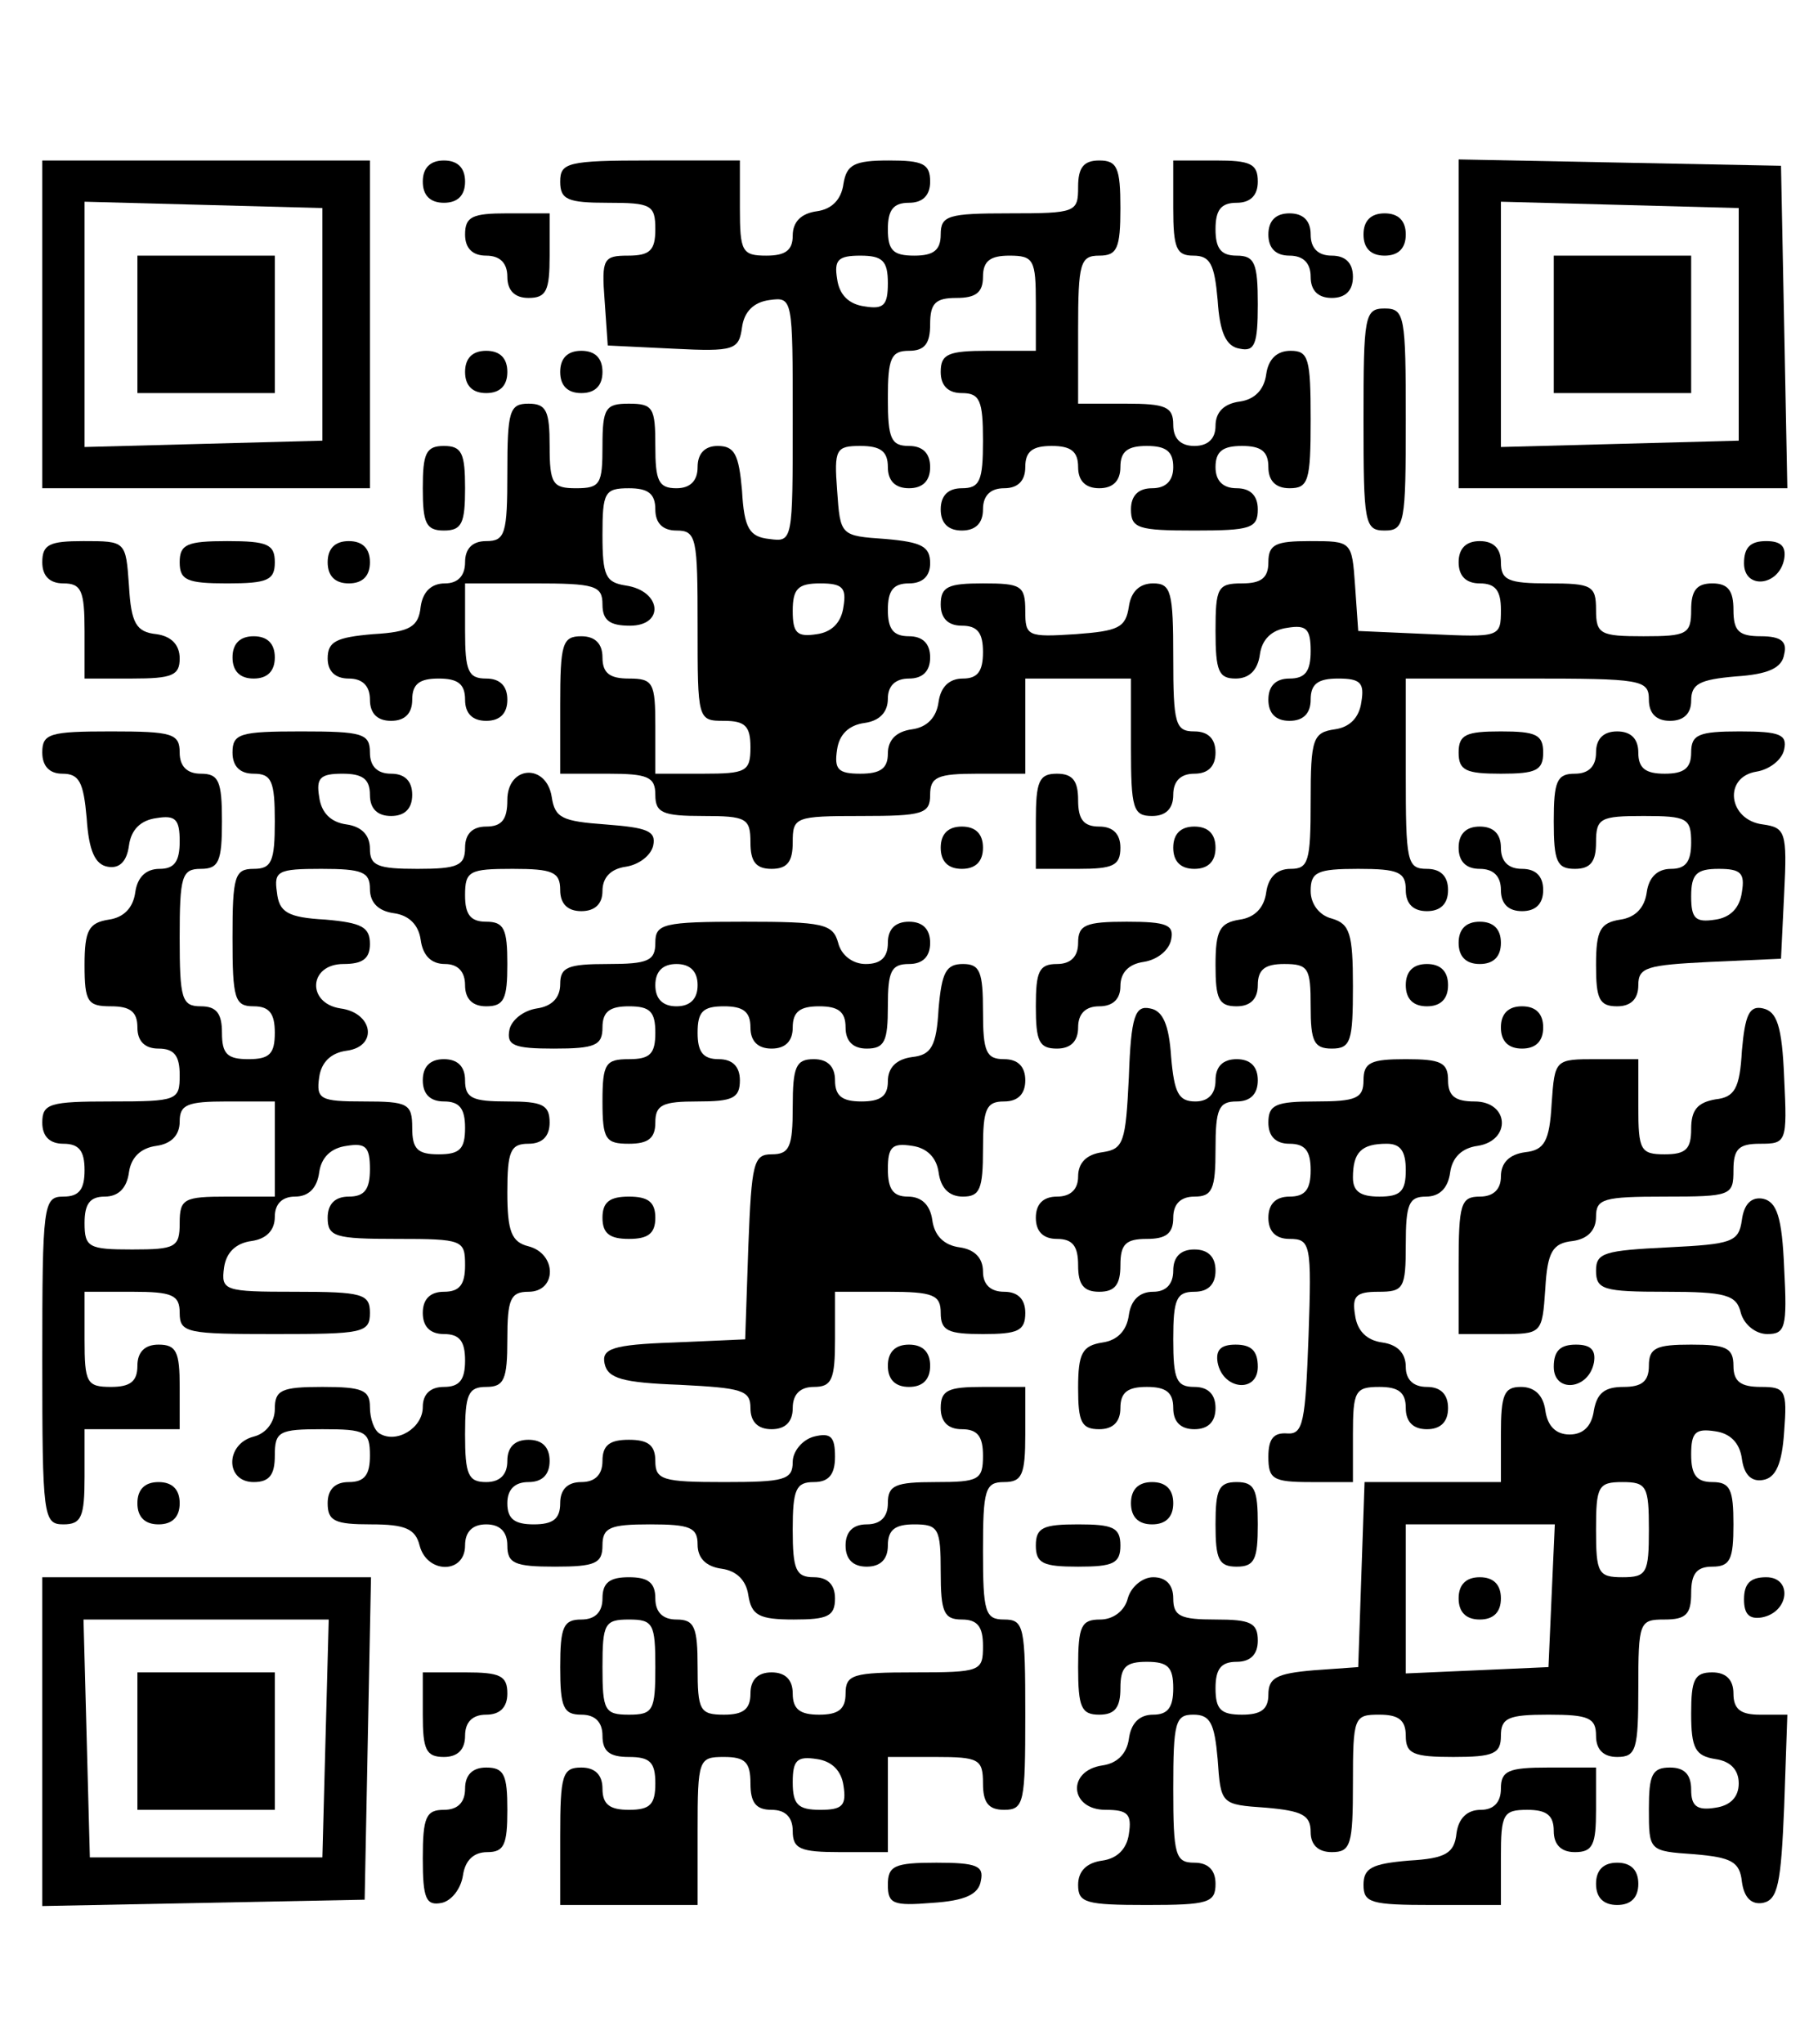 <?xml version="1.0" standalone="no"?>
<!DOCTYPE svg PUBLIC "-//W3C//DTD SVG 20010904//EN"
 "http://www.w3.org/TR/2001/REC-SVG-20010904/DTD/svg10.dtd">
<svg version="1.0" xmlns="http://www.w3.org/2000/svg"
 width="153pt" height="172pt" viewBox="0 0 172 173"
 preserveAspectRatio="xMidYMid meet">

<g transform="translate(0,173) scale(0.1,-0.1)"
fill="#000000" stroke="none">
<path d="M40 1525 l0 -155 155 0 155 0 0 155 0 155 -155 0 -155 0 0 -155z
m265 0 l0 -110 -112 -3 -113 -3 0 116 0 116 113 -3 112 -3 0 -110z"/>
<path d="M130 1525 l0 -65 65 0 65 0 0 65 0 65 -65 0 -65 0 0 -65z"/>
<path d="M400 1660 c0 -13 7 -20 20 -20 13 0 20 7 20 20 0 13 -7 20 -20 20
-13 0 -20 -7 -20 -20z"/>
<path d="M530 1660 c0 -17 7 -20 45 -20 41 0 45 -2 45 -25 0 -20 -5 -25 -26
-25 -23 0 -25 -3 -22 -42 l3 -43 62 -3 c58 -3 62 -1 65 20 2 15 11 24 26 26
22 3 22 2 22 -113 0 -115 0 -116 -22 -113 -19 2 -24 10 -26 46 -3 34 -7 42
-23 42 -12 0 -19 -7 -19 -20 0 -13 -7 -20 -20 -20 -17 0 -20 7 -20 40 0 36 -2
40 -25 40 -22 0 -25 -4 -25 -40 0 -36 -2 -40 -25 -40 -22 0 -25 4 -25 40 0 33
-3 40 -20 40 -18 0 -20 -7 -20 -65 0 -58 -2 -65 -20 -65 -13 0 -20 -7 -20 -20
0 -13 -7 -20 -19 -20 -13 0 -21 -8 -23 -22 -2 -19 -10 -24 -45 -26 -35 -3 -43
-7 -43 -23 0 -12 7 -19 20 -19 13 0 20 -7 20 -20 0 -13 7 -20 20 -20 13 0 20
7 20 20 0 15 7 20 25 20 18 0 25 -5 25 -20 0 -13 7 -20 20 -20 13 0 20 7 20
20 0 13 -7 20 -20 20 -17 0 -20 7 -20 45 l0 45 65 0 c58 0 65 -2 65 -20 0 -15
7 -20 26 -20 33 0 30 33 -4 38 -19 3 -22 9 -22 48 0 40 2 44 25 44 18 0 25 -5
25 -20 0 -13 7 -20 20 -20 19 0 20 -7 20 -90 0 -89 0 -90 25 -90 20 0 25 -5
25 -25 0 -23 -4 -25 -45 -25 l-45 0 0 45 c0 41 -2 45 -25 45 -18 0 -25 5 -25
20 0 13 -7 20 -20 20 -18 0 -20 -7 -20 -65 l0 -65 45 0 c38 0 45 -3 45 -20 0
-17 7 -20 45 -20 41 0 45 -2 45 -25 0 -18 5 -25 20 -25 15 0 20 7 20 25 0 24
2 25 65 25 58 0 65 2 65 20 0 17 7 20 45 20 l45 0 0 45 0 45 50 0 50 0 0 -65
c0 -58 2 -65 20 -65 13 0 20 7 20 20 0 13 7 20 20 20 13 0 20 7 20 20 0 13 -7
20 -20 20 -18 0 -20 7 -20 70 0 62 -2 70 -19 70 -13 0 -21 -8 -23 -22 -3 -20
-10 -23 -50 -26 -46 -3 -48 -2 -48 22 0 24 -4 26 -40 26 -33 0 -40 -3 -40 -20
0 -13 7 -20 20 -20 15 0 20 -7 20 -25 0 -18 -5 -25 -19 -25 -13 0 -21 -8 -23
-22 -2 -15 -11 -24 -25 -26 -15 -2 -23 -10 -23 -23 0 -14 -7 -19 -26 -19 -21
0 -25 4 -22 23 2 14 11 23 26 25 14 2 22 10 22 23 0 12 7 19 20 19 13 0 20 7
20 20 0 13 -7 20 -20 20 -15 0 -20 7 -20 25 0 18 5 25 20 25 13 0 20 7 20 19
0 16 -8 20 -42 23 -43 3 -43 3 -46 46 -3 39 -1 42 22 42 19 0 26 -5 26 -20 0
-13 7 -20 20 -20 13 0 20 7 20 20 0 13 -7 20 -20 20 -17 0 -20 7 -20 45 0 38
3 45 20 45 15 0 20 7 20 25 0 20 5 25 25 25 18 0 25 5 25 20 0 15 7 20 25 20
23 0 25 -4 25 -45 l0 -45 -45 0 c-38 0 -45 -3 -45 -20 0 -13 7 -20 20 -20 17
0 20 -7 20 -45 0 -38 -3 -45 -20 -45 -13 0 -20 -7 -20 -20 0 -13 7 -20 20 -20
13 0 20 7 20 20 0 13 7 20 20 20 13 0 20 7 20 20 0 15 7 20 25 20 18 0 25 -5
25 -20 0 -13 7 -20 20 -20 13 0 20 7 20 20 0 15 7 20 25 20 18 0 25 -5 25 -20
0 -13 -7 -20 -20 -20 -13 0 -20 -7 -20 -20 0 -18 7 -20 60 -20 53 0 60 2 60
20 0 13 -7 20 -20 20 -13 0 -20 7 -20 20 0 15 7 20 25 20 18 0 25 -5 25 -20 0
-13 7 -20 20 -20 18 0 20 7 20 65 0 58 -2 65 -19 65 -13 0 -21 -8 -23 -22 -2
-15 -11 -24 -25 -26 -15 -2 -23 -10 -23 -23 0 -12 -7 -19 -20 -19 -13 0 -20 7
-20 20 0 17 -7 20 -45 20 l-45 0 0 70 c0 63 2 70 20 70 17 0 20 7 20 45 0 38
-3 45 -20 45 -15 0 -20 -7 -20 -25 0 -24 -2 -25 -65 -25 -58 0 -65 -2 -65 -20
0 -15 -7 -20 -25 -20 -20 0 -25 5 -25 25 0 18 5 25 20 25 13 0 20 7 20 20 0
17 -7 20 -39 20 -33 0 -40 -4 -43 -22 -2 -15 -11 -24 -25 -26 -15 -2 -23 -10
-23 -23 0 -14 -7 -19 -25 -19 -23 0 -25 4 -25 45 l0 45 -85 0 c-78 0 -85 -2
-85 -20z m310 -96 c0 -21 -4 -25 -22 -22 -15 2 -24 11 -26 26 -3 18 1 22 22
22 21 0 26 -5 26 -26z m-42 -306 c-2 -15 -11 -24 -25 -26 -19 -3 -23 1 -23 22
0 21 5 26 26 26 21 0 25 -4 22 -22z"/>
<path d="M1110 1635 c0 -38 3 -45 19 -45 16 0 20 -8 23 -42 2 -31 8 -44 21
-46 14 -3 17 4 17 42 0 39 -3 46 -20 46 -15 0 -20 7 -20 25 0 18 5 25 20 25
13 0 20 7 20 20 0 17 -7 20 -40 20 l-40 0 0 -45z"/>
<path d="M1380 1525 l0 -155 155 0 156 0 -3 153 -3 152 -152 3 -153 3 0 -156z
m265 0 l0 -110 -112 -3 -113 -3 0 116 0 116 113 -3 112 -3 0 -110z"/>
<path d="M1470 1525 l0 -65 65 0 65 0 0 65 0 65 -65 0 -65 0 0 -65z"/>
<path d="M440 1610 c0 -13 7 -20 20 -20 13 0 20 -7 20 -20 0 -13 7 -20 20 -20
17 0 20 7 20 40 l0 40 -40 0 c-33 0 -40 -3 -40 -20z"/>
<path d="M1200 1610 c0 -13 7 -20 20 -20 13 0 20 -7 20 -20 0 -13 7 -20 20
-20 13 0 20 7 20 20 0 13 -7 20 -20 20 -13 0 -20 7 -20 20 0 13 -7 20 -20 20
-13 0 -20 -7 -20 -20z"/>
<path d="M1290 1610 c0 -13 7 -20 20 -20 13 0 20 7 20 20 0 13 -7 20 -20 20
-13 0 -20 -7 -20 -20z"/>
<path d="M1290 1435 c0 -98 1 -105 20 -105 19 0 20 7 20 105 0 98 -1 105 -20
105 -19 0 -20 -7 -20 -105z"/>
<path d="M440 1480 c0 -13 7 -20 20 -20 13 0 20 7 20 20 0 13 -7 20 -20 20
-13 0 -20 -7 -20 -20z"/>
<path d="M530 1480 c0 -13 7 -20 20 -20 13 0 20 7 20 20 0 13 -7 20 -20 20
-13 0 -20 -7 -20 -20z"/>
<path d="M400 1370 c0 -33 3 -40 20 -40 17 0 20 7 20 40 0 33 -3 40 -20 40
-17 0 -20 -7 -20 -40z"/>
<path d="M40 1300 c0 -13 7 -20 20 -20 17 0 20 -7 20 -45 l0 -45 45 0 c38 0
45 3 45 19 0 13 -8 21 -22 23 -19 2 -24 10 -26 46 -3 42 -3 42 -43 42 -32 0
-39 -3 -39 -20z"/>
<path d="M170 1300 c0 -17 7 -20 45 -20 38 0 45 3 45 20 0 17 -7 20 -45 20
-38 0 -45 -3 -45 -20z"/>
<path d="M310 1300 c0 -13 7 -20 20 -20 13 0 20 7 20 20 0 13 -7 20 -20 20
-13 0 -20 -7 -20 -20z"/>
<path d="M1200 1300 c0 -15 -7 -20 -25 -20 -23 0 -25 -4 -25 -45 0 -38 3 -45
19 -45 13 0 21 8 23 23 2 14 11 23 26 25 18 3 22 -1 22 -22 0 -19 -5 -26 -20
-26 -13 0 -20 -7 -20 -20 0 -13 7 -20 20 -20 13 0 20 7 20 20 0 15 7 20 26 20
21 0 25 -4 22 -22 -2 -15 -11 -24 -25 -26 -21 -3 -23 -9 -23 -68 0 -57 -2 -64
-19 -64 -13 0 -21 -8 -23 -22 -2 -15 -11 -24 -25 -26 -19 -3 -23 -10 -23 -43
0 -32 3 -39 20 -39 13 0 20 7 20 20 0 15 7 20 25 20 23 0 25 -4 25 -40 0 -33
3 -40 20 -40 18 0 20 7 20 59 0 50 -3 59 -20 64 -12 3 -20 14 -20 26 0 18 6
21 45 21 38 0 45 -3 45 -20 0 -13 7 -20 20 -20 13 0 20 7 20 20 0 13 -7 20
-20 20 -19 0 -20 7 -20 90 l0 90 115 0 c108 0 115 -1 115 -20 0 -13 7 -20 20
-20 13 0 20 7 20 19 0 16 8 20 42 23 31 2 44 8 46 21 3 12 -3 17 -22 17 -21 0
-26 5 -26 25 0 18 -5 25 -20 25 -15 0 -20 -7 -20 -25 0 -23 -4 -25 -45 -25
-41 0 -45 2 -45 25 0 23 -4 25 -45 25 -38 0 -45 3 -45 20 0 13 -7 20 -20 20
-13 0 -20 -7 -20 -20 0 -13 7 -20 20 -20 15 0 20 -7 20 -25 0 -26 -1 -26 -67
-23 l-68 3 -3 43 c-3 42 -3 42 -43 42 -32 0 -39 -3 -39 -20z"/>
<path d="M1650 1299 c0 -25 33 -22 38 4 2 12 -3 17 -17 17 -15 0 -21 -6 -21
-21z"/>
<path d="M220 1210 c0 -13 7 -20 20 -20 13 0 20 7 20 20 0 13 -7 20 -20 20
-13 0 -20 -7 -20 -20z"/>
<path d="M40 1120 c0 -13 7 -20 19 -20 16 0 20 -8 23 -42 2 -31 8 -44 20 -46
11 -2 18 5 20 20 2 15 11 24 26 26 18 3 22 -1 22 -22 0 -19 -5 -26 -19 -26
-13 0 -21 -8 -23 -22 -2 -15 -11 -24 -25 -26 -19 -3 -23 -10 -23 -43 0 -35 3
-39 25 -39 18 0 25 -5 25 -20 0 -13 7 -20 20 -20 15 0 20 -7 20 -25 0 -24 -2
-25 -65 -25 -58 0 -65 -2 -65 -20 0 -13 7 -20 20 -20 15 0 20 -7 20 -25 0 -18
-5 -25 -20 -25 -19 0 -20 -7 -20 -155 0 -148 1 -155 20 -155 17 0 20 7 20 45
l0 45 45 0 45 0 0 40 c0 33 -3 40 -20 40 -13 0 -20 -7 -20 -20 0 -15 -7 -20
-25 -20 -23 0 -25 4 -25 45 l0 45 45 0 c38 0 45 -3 45 -20 0 -19 7 -20 90 -20
83 0 90 1 90 20 0 18 -7 20 -71 20 -67 0 -70 1 -67 23 2 14 11 23 26 25 14 2
22 10 22 23 0 12 7 19 19 19 13 0 21 8 23 23 2 14 11 23 26 25 18 3 22 -1 22
-22 0 -19 -5 -26 -20 -26 -13 0 -20 -7 -20 -20 0 -18 7 -20 65 -20 63 0 65 -1
65 -25 0 -18 -5 -25 -20 -25 -13 0 -20 -7 -20 -20 0 -13 7 -20 20 -20 15 0 20
-7 20 -25 0 -18 -5 -25 -20 -25 -13 0 -20 -7 -20 -19 0 -20 -25 -35 -41 -25
-5 3 -9 14 -9 25 0 16 -7 19 -45 19 -39 0 -45 -3 -45 -21 0 -12 -8 -23 -20
-26 -27 -7 -27 -43 0 -43 15 0 20 7 20 25 0 23 4 25 45 25 41 0 45 -2 45 -25
0 -18 -5 -25 -20 -25 -13 0 -20 -7 -20 -20 0 -17 7 -20 41 -20 32 0 42 -4 46
-20 7 -27 43 -27 43 0 0 13 7 20 20 20 13 0 20 -7 20 -20 0 -17 7 -20 45 -20
38 0 45 3 45 20 0 17 7 20 45 20 38 0 45 -3 45 -19 0 -13 8 -21 23 -23 14 -2
23 -11 25 -25 3 -19 10 -23 43 -23 32 0 39 3 39 20 0 13 -7 20 -20 20 -17 0
-20 7 -20 45 0 38 3 45 20 45 14 0 20 7 20 24 0 19 -4 23 -20 19 -11 -3 -20
-14 -20 -24 0 -17 -8 -19 -65 -19 -58 0 -65 2 -65 20 0 15 -7 20 -25 20 -18 0
-25 -5 -25 -20 0 -13 -7 -20 -20 -20 -13 0 -20 -7 -20 -20 0 -15 -7 -20 -25
-20 -18 0 -25 5 -25 20 0 13 7 20 20 20 13 0 20 7 20 20 0 13 -7 20 -20 20
-13 0 -20 -7 -20 -20 0 -13 -7 -20 -20 -20 -17 0 -20 7 -20 45 0 38 3 45 20
45 17 0 20 7 20 45 0 38 3 45 20 45 27 0 27 36 0 43 -16 4 -20 14 -20 51 0 39
3 46 20 46 13 0 20 7 20 20 0 17 -7 20 -40 20 -33 0 -40 3 -40 20 0 13 -7 20
-20 20 -13 0 -20 -7 -20 -20 0 -13 7 -20 20 -20 15 0 20 -7 20 -25 0 -20 -5
-25 -25 -25 -20 0 -25 5 -25 25 0 23 -4 25 -46 25 -41 0 -45 2 -42 23 2 14 11
23 26 25 30 4 25 36 -6 40 -32 5 -30 42 3 42 18 0 25 5 25 19 0 16 -8 20 -42
23 -36 2 -44 7 -46 26 -3 20 1 22 42 22 39 0 46 -3 46 -19 0 -13 8 -21 23 -23
14 -2 23 -11 25 -25 2 -15 10 -23 23 -23 12 0 19 -7 19 -20 0 -13 7 -20 20
-20 17 0 20 7 20 40 0 33 -3 40 -20 40 -15 0 -20 7 -20 25 0 23 4 25 45 25 38
0 45 -3 45 -20 0 -13 7 -20 20 -20 13 0 20 7 20 19 0 13 8 21 22 23 13 2 24
11 26 20 3 14 -6 17 -45 20 -41 3 -48 6 -51 26 -5 32 -42 30 -42 -3 0 -18 -5
-25 -20 -25 -13 0 -20 -7 -20 -20 0 -17 -7 -20 -45 -20 -38 0 -45 3 -45 19 0
13 -8 21 -22 23 -15 2 -24 11 -26 26 -3 18 1 22 22 22 19 0 26 -5 26 -20 0
-13 7 -20 20 -20 13 0 20 7 20 20 0 13 -7 20 -20 20 -13 0 -20 7 -20 20 0 18
-7 20 -65 20 -58 0 -65 -2 -65 -20 0 -13 7 -20 20 -20 17 0 20 -7 20 -45 0
-38 -3 -45 -20 -45 -18 0 -20 -7 -20 -65 0 -58 2 -65 20 -65 15 0 20 -7 20
-25 0 -20 -5 -25 -25 -25 -20 0 -25 5 -25 25 0 18 -5 25 -20 25 -18 0 -20 7
-20 65 0 58 2 65 20 65 17 0 20 7 20 45 0 38 -3 45 -20 45 -13 0 -20 7 -20 20
0 18 -7 20 -65 20 -58 0 -65 -2 -65 -20z m220 -375 l0 -45 -45 0 c-41 0 -45
-2 -45 -25 0 -23 -4 -25 -45 -25 -41 0 -45 2 -45 25 0 18 5 25 19 25 13 0 21
8 23 23 2 14 11 23 26 25 14 2 22 10 22 23 0 16 7 19 45 19 l45 0 0 -45z"/>
<path d="M1380 1120 c0 -17 7 -20 40 -20 33 0 40 3 40 20 0 17 -7 20 -40 20
-33 0 -40 -3 -40 -20z"/>
<path d="M1510 1120 c0 -13 -7 -20 -20 -20 -17 0 -20 -7 -20 -45 0 -38 3 -45
20 -45 15 0 20 7 20 25 0 23 4 25 45 25 41 0 45 -2 45 -25 0 -18 -5 -25 -19
-25 -13 0 -21 -8 -23 -22 -2 -15 -11 -24 -25 -26 -19 -3 -23 -10 -23 -43 0
-32 3 -39 20 -39 13 0 20 7 20 20 0 17 8 19 68 22 l67 3 3 62 c3 58 1 62 -20
65 -33 4 -38 45 -6 50 12 2 24 11 26 21 3 14 -4 17 -42 17 -39 0 -46 -3 -46
-20 0 -15 -7 -20 -25 -20 -18 0 -25 5 -25 20 0 13 -7 20 -20 20 -13 0 -20 -7
-20 -20z m138 -132 c-2 -15 -11 -24 -25 -26 -19 -3 -23 1 -23 22 0 21 5 26 26
26 21 0 25 -4 22 -22z"/>
<path d="M980 1055 l0 -45 40 0 c33 0 40 3 40 20 0 13 -7 20 -20 20 -15 0 -20
7 -20 25 0 18 -5 25 -20 25 -17 0 -20 -7 -20 -45z"/>
<path d="M890 1030 c0 -13 7 -20 20 -20 13 0 20 7 20 20 0 13 -7 20 -20 20
-13 0 -20 -7 -20 -20z"/>
<path d="M1110 1030 c0 -13 7 -20 20 -20 13 0 20 7 20 20 0 13 -7 20 -20 20
-13 0 -20 -7 -20 -20z"/>
<path d="M1380 1030 c0 -13 7 -20 20 -20 13 0 20 -7 20 -20 0 -13 7 -20 20
-20 13 0 20 7 20 20 0 13 -7 20 -20 20 -13 0 -20 7 -20 20 0 13 -7 20 -20 20
-13 0 -20 -7 -20 -20z"/>
<path d="M620 940 c0 -17 -7 -20 -45 -20 -38 0 -45 -3 -45 -19 0 -13 -8 -21
-22 -23 -13 -2 -24 -11 -26 -20 -3 -15 4 -18 42 -18 39 0 46 3 46 20 0 15 7
20 25 20 20 0 25 -5 25 -25 0 -20 -5 -25 -25 -25 -22 0 -25 -4 -25 -40 0 -36
3 -40 25 -40 18 0 25 5 25 20 0 17 7 20 40 20 33 0 40 3 40 20 0 13 -7 20 -20
20 -15 0 -20 7 -20 25 0 20 5 25 25 25 18 0 25 -5 25 -20 0 -13 7 -20 20 -20
13 0 20 7 20 20 0 15 7 20 25 20 18 0 25 -5 25 -20 0 -13 7 -20 20 -20 17 0
20 7 20 40 0 33 3 40 20 40 13 0 20 7 20 20 0 13 -7 20 -20 20 -13 0 -20 -7
-20 -20 0 -14 -7 -20 -21 -20 -12 0 -23 8 -26 20 -5 18 -14 20 -89 20 -77 0
-84 -2 -84 -20z m40 -40 c0 -13 -7 -20 -20 -20 -13 0 -20 7 -20 20 0 13 7 20
20 20 13 0 20 -7 20 -20z"/>
<path d="M1020 940 c0 -13 -7 -20 -20 -20 -17 0 -20 -7 -20 -40 0 -33 3 -40
20 -40 13 0 20 7 20 20 0 13 7 20 20 20 13 0 20 7 20 19 0 13 8 21 22 23 13 2
24 11 26 21 3 14 -4 17 -42 17 -39 0 -46 -3 -46 -20z"/>
<path d="M1380 940 c0 -13 7 -20 20 -20 13 0 20 7 20 20 0 13 -7 20 -20 20
-13 0 -20 -7 -20 -20z"/>
<path d="M888 878 c-2 -36 -7 -44 -25 -46 -15 -2 -23 -10 -23 -23 0 -14 -7
-19 -25 -19 -18 0 -25 5 -25 20 0 13 -7 20 -20 20 -17 0 -20 -7 -20 -45 0 -38
-3 -45 -20 -45 -17 0 -19 -8 -22 -87 l-3 -88 -68 -3 c-58 -2 -68 -6 -65 -20 3
-14 17 -18 71 -20 59 -3 67 -5 67 -22 0 -13 7 -20 20 -20 13 0 20 7 20 20 0
13 7 20 20 20 17 0 20 7 20 45 l0 45 50 0 c43 0 50 -3 50 -20 0 -17 7 -20 40
-20 33 0 40 3 40 20 0 13 -7 20 -20 20 -13 0 -20 7 -20 19 0 13 -8 21 -22 23
-15 2 -24 11 -26 26 -2 14 -10 22 -23 22 -14 0 -19 7 -19 26 0 21 4 25 23 22
14 -2 23 -11 25 -25 2 -15 10 -23 23 -23 16 0 19 7 19 45 0 38 3 45 20 45 13
0 20 7 20 20 0 13 -7 20 -20 20 -17 0 -20 7 -20 45 0 38 -3 45 -19 45 -16 0
-20 -8 -23 -42z"/>
<path d="M1330 900 c0 -13 7 -20 20 -20 13 0 20 7 20 20 0 13 -7 20 -20 20
-13 0 -20 -7 -20 -20z"/>
<path d="M1068 813 c-3 -62 -5 -68 -25 -71 -15 -2 -23 -10 -23 -23 0 -12 -7
-19 -20 -19 -13 0 -20 -7 -20 -20 0 -13 7 -20 20 -20 15 0 20 -7 20 -25 0 -18
5 -25 20 -25 15 0 20 7 20 25 0 20 5 25 25 25 18 0 25 5 25 20 0 13 7 20 20
20 17 0 20 7 20 45 0 38 3 45 20 45 13 0 20 7 20 20 0 13 -7 20 -20 20 -13 0
-20 -7 -20 -20 0 -13 -7 -20 -19 -20 -16 0 -20 8 -23 42 -2 31 -8 44 -20 46
-14 3 -18 -7 -20 -65z"/>
<path d="M1420 860 c0 -13 7 -20 20 -20 13 0 20 7 20 20 0 13 -7 20 -20 20
-13 0 -20 -7 -20 -20z"/>
<path d="M1648 838 c-2 -36 -7 -44 -25 -46 -17 -3 -23 -10 -23 -28 0 -19 -5
-24 -25 -24 -23 0 -25 4 -25 45 l0 45 -39 0 c-40 0 -40 0 -43 -42 -2 -36 -7
-44 -25 -46 -15 -2 -23 -10 -23 -23 0 -12 -7 -19 -20 -19 -18 0 -20 -7 -20
-65 l0 -65 39 0 c40 0 40 0 43 43 2 35 7 43 26 45 14 2 22 10 22 23 0 17 7 19
65 19 63 0 65 1 65 25 0 20 5 25 25 25 25 0 26 1 23 62 -2 50 -7 63 -20 66
-13 3 -17 -6 -20 -40z"/>
<path d="M1290 810 c0 -17 -7 -20 -45 -20 -38 0 -45 -3 -45 -20 0 -13 7 -20
20 -20 15 0 20 -7 20 -25 0 -18 -5 -25 -20 -25 -13 0 -20 -7 -20 -20 0 -13 7
-20 20 -20 20 0 21 -5 18 -92 -3 -81 -5 -93 -20 -92 -13 1 -18 -5 -18 -22 0
-21 4 -24 40 -24 l40 0 0 45 c0 41 2 45 25 45 18 0 25 -5 25 -20 0 -13 7 -20
20 -20 13 0 20 7 20 20 0 13 -7 20 -20 20 -13 0 -20 7 -20 19 0 13 -8 21 -22
23 -15 2 -24 11 -26 26 -3 18 1 22 22 22 24 0 26 3 26 45 0 38 3 45 19 45 13
0 21 8 23 23 2 14 11 23 26 25 32 5 30 42 -3 42 -18 0 -25 5 -25 20 0 17 -7
20 -40 20 -33 0 -40 -3 -40 -20z m40 -85 c0 -20 -5 -25 -25 -25 -18 0 -25 5
-25 18 0 24 8 32 32 32 13 0 18 -7 18 -25z"/>
<path d="M570 680 c0 -15 7 -20 25 -20 18 0 25 5 25 20 0 15 -7 20 -25 20 -18
0 -25 -5 -25 -20z"/>
<path d="M1648 678 c-3 -21 -9 -23 -70 -26 -60 -3 -68 -5 -68 -22 0 -18 7 -20
66 -20 57 0 67 -3 71 -20 3 -11 14 -20 25 -20 17 0 19 6 16 62 -2 49 -7 63
-20 66 -11 2 -18 -5 -20 -20z"/>
<path d="M1110 630 c0 -13 -7 -20 -19 -20 -13 0 -21 -8 -23 -22 -2 -15 -11
-24 -25 -26 -19 -3 -23 -10 -23 -43 0 -32 3 -39 20 -39 13 0 20 7 20 20 0 15
7 20 25 20 18 0 25 -5 25 -20 0 -13 7 -20 20 -20 13 0 20 7 20 20 0 13 -7 20
-20 20 -17 0 -20 7 -20 45 0 38 3 45 20 45 13 0 20 7 20 20 0 13 -7 20 -20 20
-13 0 -20 -7 -20 -20z"/>
<path d="M840 540 c0 -13 7 -20 20 -20 13 0 20 7 20 20 0 13 -7 20 -20 20 -13
0 -20 -7 -20 -20z"/>
<path d="M1152 543 c5 -26 38 -29 38 -4 0 15 -6 21 -21 21 -14 0 -19 -5 -17
-17z"/>
<path d="M1470 539 c0 -25 33 -22 38 4 2 12 -3 17 -17 17 -15 0 -21 -6 -21
-21z"/>
<path d="M1560 540 c0 -15 -7 -20 -24 -20 -18 0 -25 -6 -28 -22 -2 -15 -10
-23 -23 -23 -13 0 -21 8 -23 23 -2 14 -10 22 -23 22 -16 0 -19 -7 -19 -45 l0
-45 -65 0 -64 0 -3 -87 -3 -88 -42 -3 c-35 -3 -43 -7 -43 -23 0 -14 -7 -19
-25 -19 -20 0 -25 5 -25 25 0 18 5 25 20 25 13 0 20 7 20 20 0 17 -7 20 -40
20 -33 0 -40 3 -40 20 0 13 -7 20 -19 20 -10 0 -21 -9 -24 -20 -3 -12 -14 -20
-26 -20 -18 0 -21 -6 -21 -45 0 -38 3 -45 20 -45 15 0 20 7 20 25 0 20 5 25
25 25 20 0 25 -5 25 -25 0 -18 -5 -25 -19 -25 -13 0 -21 -8 -23 -23 -2 -14
-11 -23 -25 -25 -34 -5 -31 -42 3 -42 21 0 25 -4 22 -23 -2 -14 -11 -23 -25
-25 -15 -2 -23 -10 -23 -23 0 -17 7 -19 65 -19 58 0 65 2 65 20 0 13 -7 20
-20 20 -18 0 -20 7 -20 70 0 63 2 70 19 70 16 0 20 -8 23 -42 3 -43 3 -43 46
-46 34 -3 42 -7 42 -23 0 -12 7 -19 20 -19 18 0 20 7 20 65 0 63 1 65 25 65
18 0 25 -5 25 -20 0 -17 7 -20 45 -20 38 0 45 3 45 20 0 17 7 20 45 20 38 0
45 -3 45 -20 0 -13 7 -20 20 -20 18 0 20 7 20 65 0 63 1 65 25 65 20 0 25 5
25 25 0 18 5 25 20 25 17 0 20 7 20 40 0 33 -3 40 -20 40 -15 0 -20 7 -20 26
0 21 4 25 23 22 14 -2 23 -11 25 -26 2 -15 9 -22 20 -20 12 2 18 15 20 46 3
39 1 42 -22 42 -19 0 -26 5 -26 20 0 17 -7 20 -40 20 -33 0 -40 -3 -40 -20z
m0 -155 c0 -41 -2 -45 -25 -45 -23 0 -25 4 -25 45 0 41 2 45 25 45 23 0 25 -4
25 -45z m-92 -62 l-3 -68 -67 -3 -68 -3 0 71 0 70 70 0 71 0 -3 -67z"/>
<path d="M1380 320 c0 -13 7 -20 20 -20 13 0 20 7 20 20 0 13 -7 20 -20 20
-13 0 -20 -7 -20 -20z"/>
<path d="M890 500 c0 -13 7 -20 20 -20 15 0 20 -7 20 -25 0 -23 -4 -25 -45
-25 -38 0 -45 -3 -45 -20 0 -13 -7 -20 -20 -20 -13 0 -20 -7 -20 -20 0 -13 7
-20 20 -20 13 0 20 7 20 20 0 15 7 20 25 20 23 0 25 -4 25 -45 0 -38 3 -45 20
-45 15 0 20 -7 20 -25 0 -24 -2 -25 -65 -25 -58 0 -65 -2 -65 -20 0 -15 -7
-20 -25 -20 -18 0 -25 5 -25 20 0 13 -7 20 -20 20 -13 0 -20 -7 -20 -20 0 -15
-7 -20 -25 -20 -23 0 -25 4 -25 45 0 38 -3 45 -20 45 -13 0 -20 7 -20 20 0 15
-7 20 -25 20 -18 0 -25 -5 -25 -20 0 -13 -7 -20 -20 -20 -17 0 -20 -7 -20 -45
0 -38 3 -45 20 -45 13 0 20 -7 20 -20 0 -15 7 -20 25 -20 20 0 25 -5 25 -25 0
-20 -5 -25 -25 -25 -18 0 -25 5 -25 20 0 13 -7 20 -20 20 -18 0 -20 -7 -20
-65 l0 -65 65 0 65 0 0 70 c0 68 1 70 25 70 20 0 25 -5 25 -25 0 -18 5 -25 20
-25 13 0 20 -7 20 -20 0 -17 7 -20 45 -20 l45 0 0 45 0 45 45 0 c41 0 45 -2
45 -25 0 -18 5 -25 20 -25 19 0 20 7 20 90 0 83 -1 90 -20 90 -18 0 -20 7 -20
65 0 58 2 65 20 65 17 0 20 7 20 45 l0 45 -40 0 c-33 0 -40 -3 -40 -20z m-270
-245 c0 -41 -2 -45 -25 -45 -23 0 -25 4 -25 45 0 41 2 45 25 45 23 0 25 -4 25
-45z m178 -112 c3 -19 -1 -23 -22 -23 -21 0 -26 5 -26 26 0 21 4 25 23 22 14
-2 23 -11 25 -25z"/>
<path d="M130 410 c0 -13 7 -20 20 -20 13 0 20 7 20 20 0 13 -7 20 -20 20 -13
0 -20 -7 -20 -20z"/>
<path d="M1070 410 c0 -13 7 -20 20 -20 13 0 20 7 20 20 0 13 -7 20 -20 20
-13 0 -20 -7 -20 -20z"/>
<path d="M1150 390 c0 -33 3 -40 20 -40 17 0 20 7 20 40 0 33 -3 40 -20 40
-17 0 -20 -7 -20 -40z"/>
<path d="M980 370 c0 -17 7 -20 40 -20 33 0 40 3 40 20 0 17 -7 20 -40 20 -33
0 -40 -3 -40 -20z"/>
<path d="M40 185 l0 -156 153 3 152 3 3 153 3 152 -156 0 -155 0 0 -155z m268
3 l-3 -113 -110 0 -110 0 -3 113 -3 112 116 0 116 0 -3 -112z"/>
<path d="M130 185 l0 -65 65 0 65 0 0 65 0 65 -65 0 -65 0 0 -65z"/>
<path d="M1650 319 c0 -14 5 -19 17 -17 26 5 29 38 4 38 -15 0 -21 -6 -21 -21z"/>
<path d="M400 210 c0 -33 3 -40 20 -40 13 0 20 7 20 20 0 13 7 20 20 20 13 0
20 7 20 20 0 17 -7 20 -40 20 l-40 0 0 -40z"/>
<path d="M1600 211 c0 -33 4 -40 23 -43 14 -2 22 -10 22 -23 0 -13 -8 -21 -22
-23 -18 -3 -23 2 -23 17 0 14 -6 21 -20 21 -17 0 -20 -7 -20 -39 0 -40 0 -40
43 -43 35 -3 43 -7 45 -26 2 -15 9 -22 20 -20 14 3 17 18 20 91 l3 87 -26 0
c-18 0 -25 5 -25 20 0 13 -7 20 -20 20 -17 0 -20 -7 -20 -39z"/>
<path d="M440 140 c0 -13 -7 -20 -20 -20 -17 0 -20 -7 -20 -46 0 -38 3 -45 18
-42 9 2 18 13 20 26 2 14 10 22 23 22 16 0 19 7 19 40 0 33 -3 40 -20 40 -13
0 -20 -7 -20 -20z"/>
<path d="M1420 140 c0 -13 -7 -20 -19 -20 -13 0 -21 -8 -23 -22 -2 -19 -10
-24 -45 -26 -35 -3 -43 -7 -43 -23 0 -17 7 -19 65 -19 l65 0 0 45 c0 41 2 45
25 45 18 0 25 -5 25 -20 0 -13 7 -20 20 -20 17 0 20 7 20 40 l0 40 -45 0 c-38
0 -45 -3 -45 -20z"/>
<path d="M840 49 c0 -18 5 -20 42 -17 31 2 44 8 46 21 3 14 -4 17 -42 17 -40
0 -46 -3 -46 -21z"/>
<path d="M1510 50 c0 -13 7 -20 20 -20 13 0 20 7 20 20 0 13 -7 20 -20 20 -13
0 -20 -7 -20 -20z"/>
</g>
</svg>
